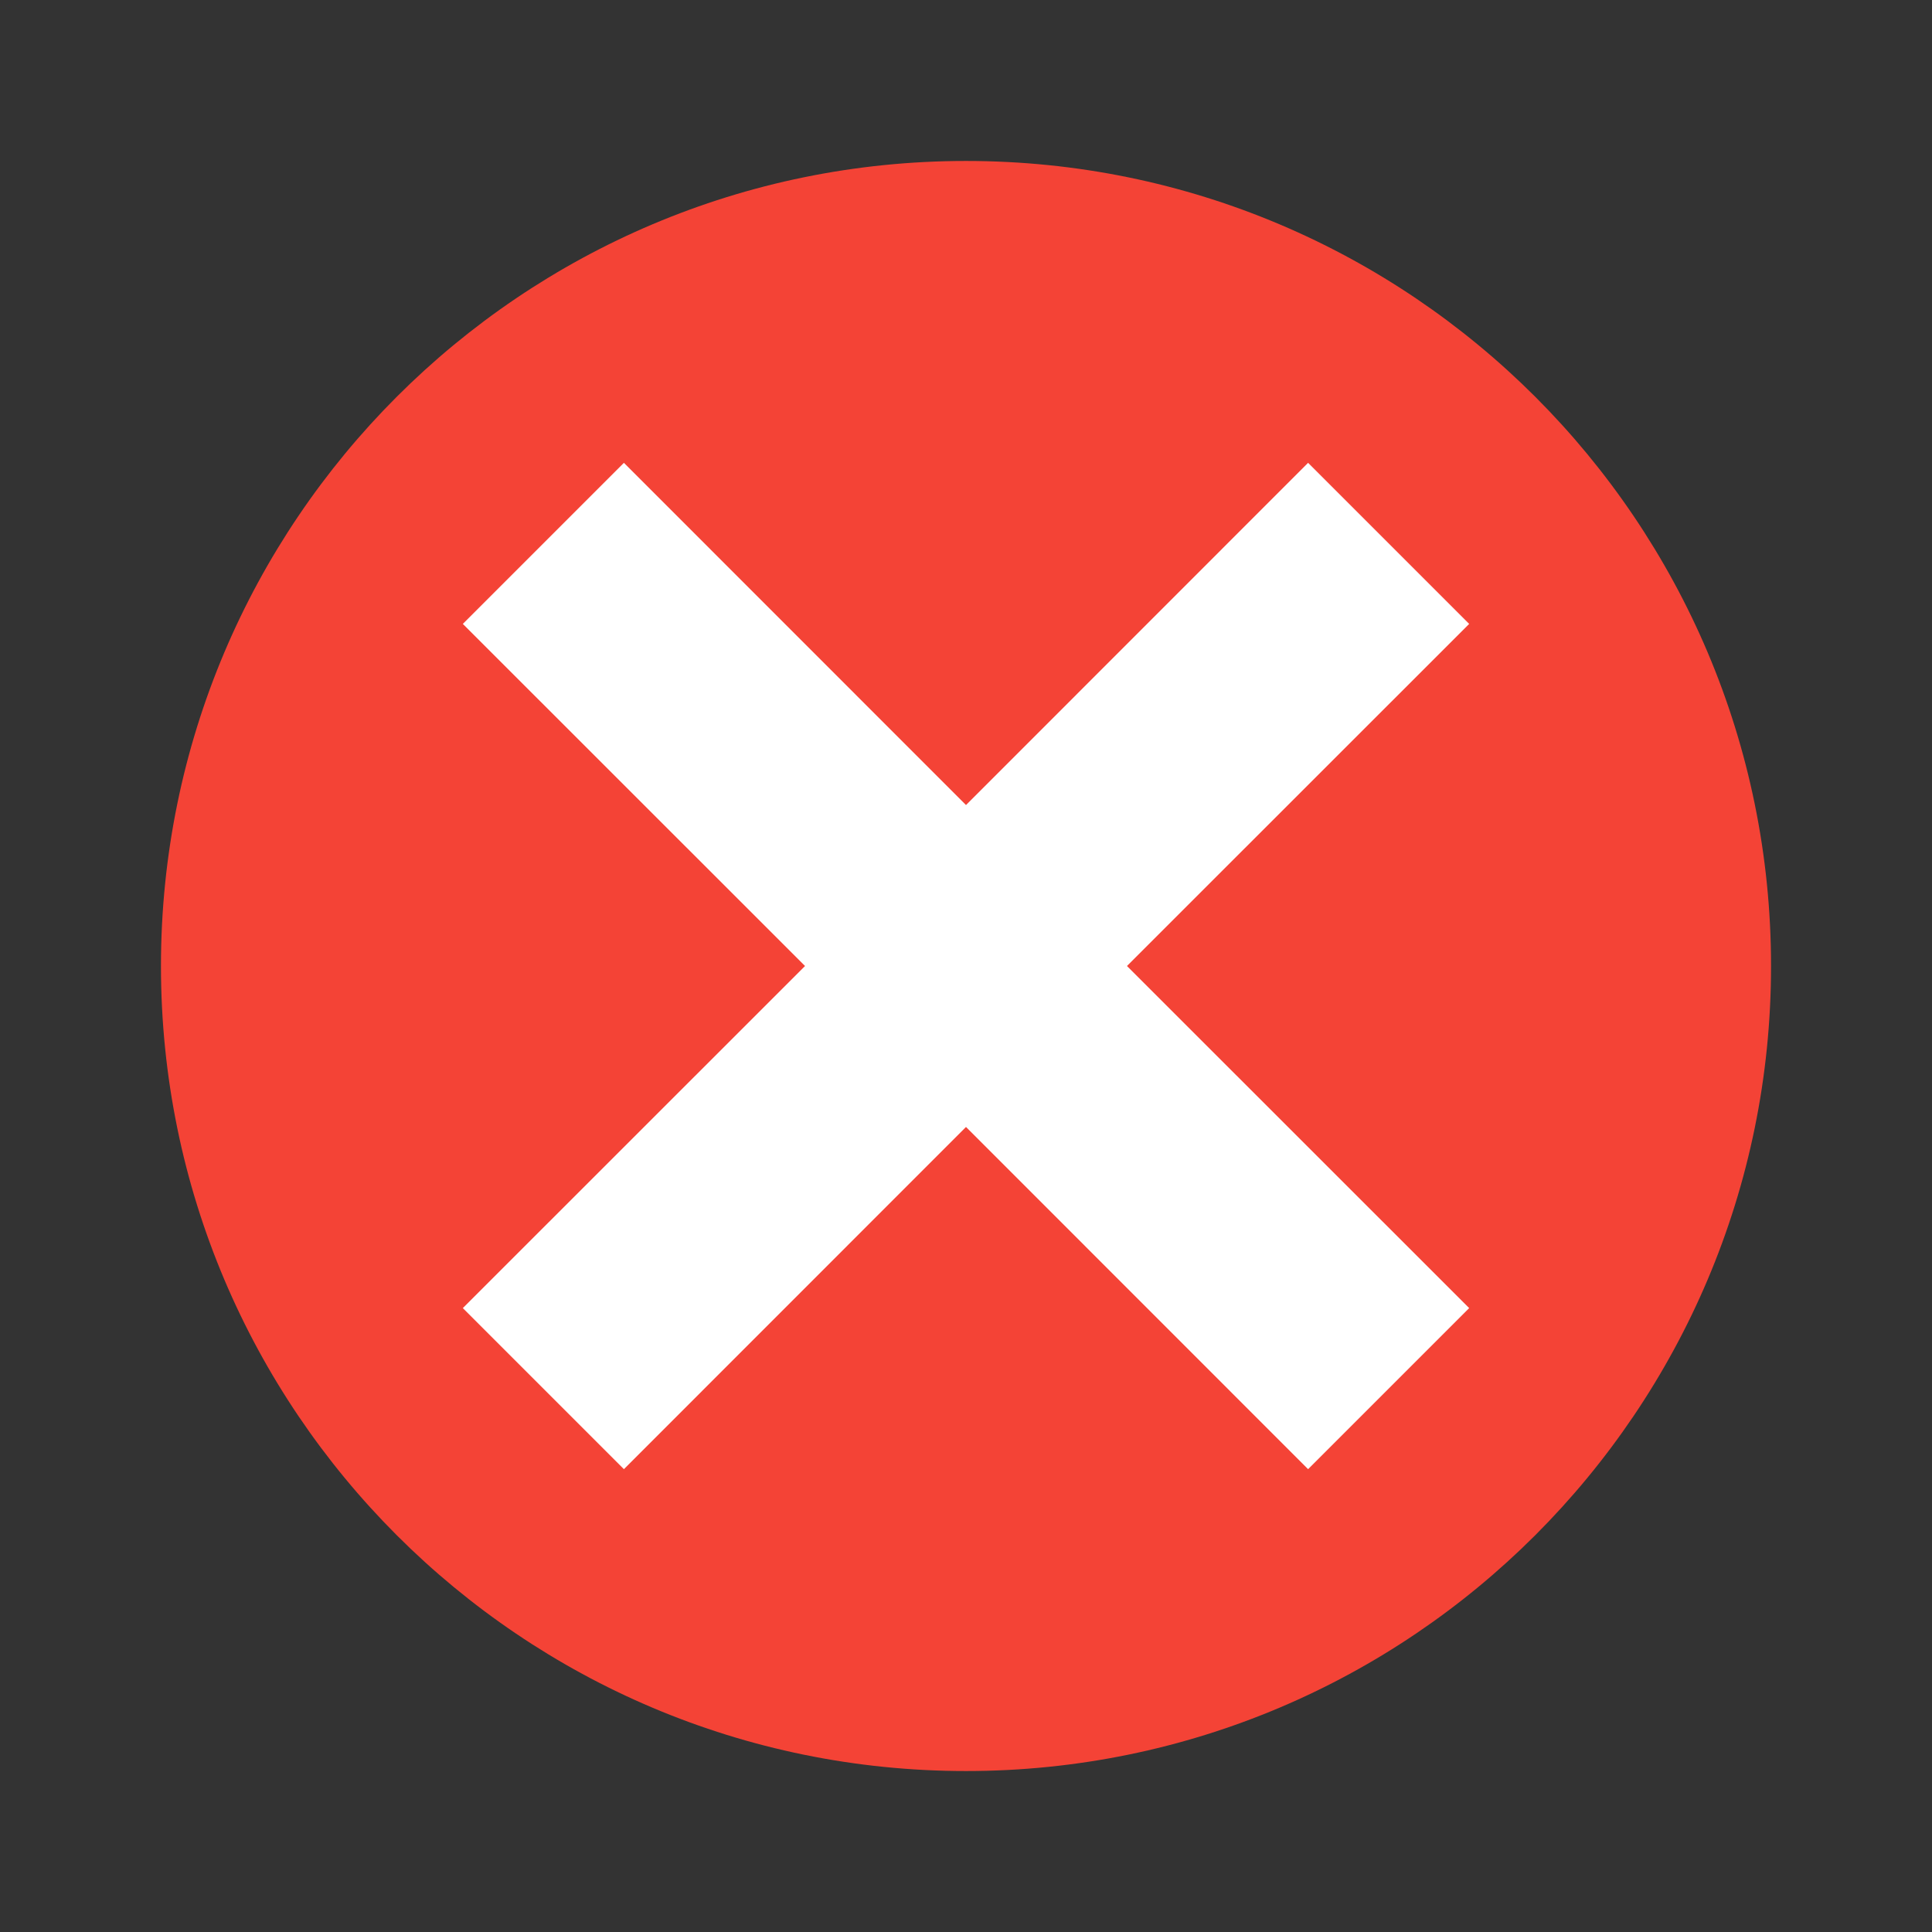 <?xml version="1.0" encoding="UTF-8"?>
<svg xmlns="http://www.w3.org/2000/svg" xmlns:xlink="http://www.w3.org/1999/xlink" width="64px" height="64px" viewBox="0 0 64 64" version="1.1">
<rect x="0" y="0" width="64" height="64" fill="#333333" stroke="none"/>
<g id="surface1">
<path style=" stroke:none;fill-rule:nonzero;fill:rgb(95.686%,26.275%,21.176%);fill-opacity:1;" d="M 58.668 32 C 58.668 46.727 46.727 58.668 32 58.668 C 17.273 58.668 5.332 46.727 5.332 32 C 5.332 17.273 17.273 5.332 32 5.332 C 46.727 5.332 58.668 17.273 58.668 32 Z M 58.668 32 "/>
<path style=" stroke:none;fill-rule:nonzero;fill:rgb(100%,100%,100%);fill-opacity:1;" d="M 20.668 15.332 L 32 26.668 L 43.332 15.332 L 48.668 20.668 L 37.332 32 L 48.668 43.332 L 43.332 48.668 L 32 37.332 L 20.668 48.668 L 15.332 43.332 L 26.668 32 L 15.332 20.668 Z M 20.668 15.332 "/>
</g>
</svg>
